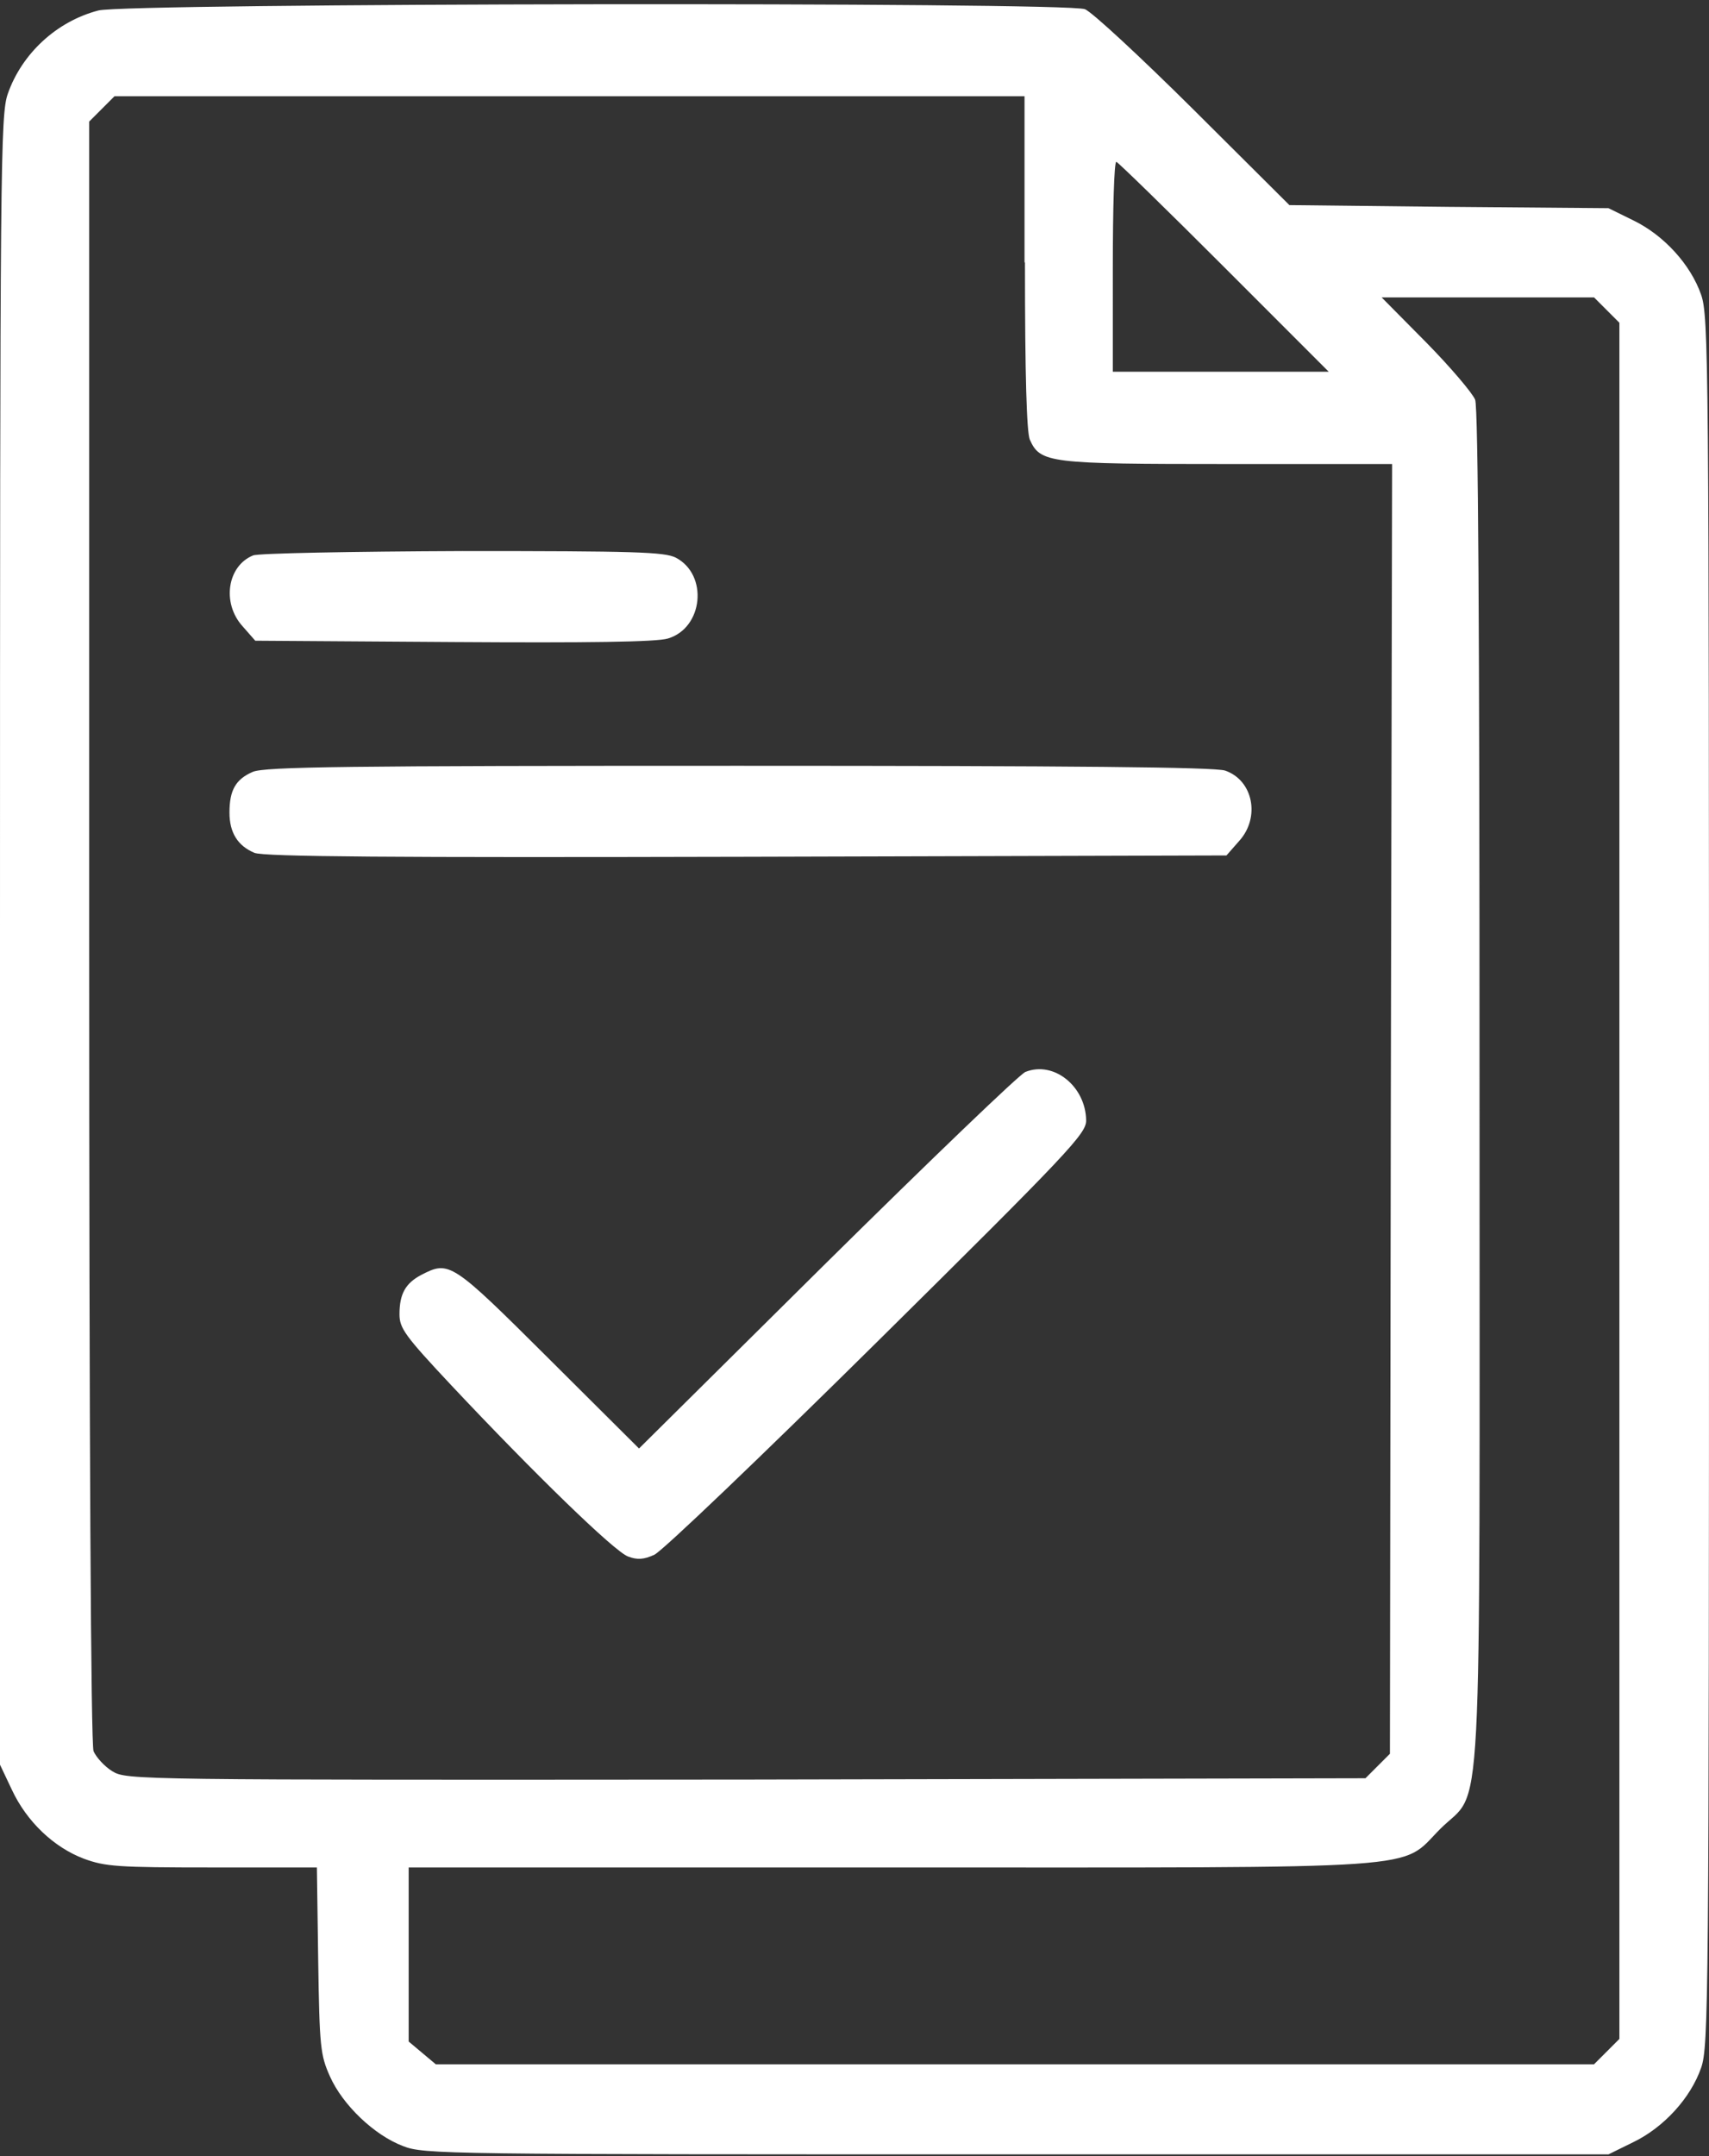 <?xml version="1.0" encoding="utf-8"?>
<!-- Generator: Adobe Illustrator 23.1.0, SVG Export Plug-In . SVG Version: 6.00 Build 0)  -->
<svg version="1.1" id="Слой_1" xmlns="http://www.w3.org/2000/svg" xmlns:xlink="http://www.w3.org/1999/xlink" x="0px" y="0px"
	 viewBox="0 0 391 493" style="enable-background:new 0 0 391 493;" xml:space="preserve">
<rect x="0" y="0" width="391" height="493" fill="#333333" stroke="none"/>
<style type="text/css">
	.st0{fill-rule:evenodd;clip-rule:evenodd;fill:#FFFFFF;}
</style>
<path class="st0" d="M22.5,2.4C12.9,4.9,5,12.3,1.8,21.4C0.1,26.2,0,36.7,0,215v188.5l2.7,5.7c3.4,7.3,9.6,13.2,16.5,15.8
	c4.9,1.8,7.7,2,29.4,2h23.9l0.3,21.3c0.3,19.8,0.5,21.6,2.7,26.5c2.9,6.5,10.1,13.4,16.7,15.9c4.8,1.9,9.3,1.9,140.5,1.9H368
	l5.7-2.8c7-3.4,13.1-10.1,15.5-17c1.7-4.9,1.8-14.9,1.8-202.7s-0.1-197.8-1.8-202.7c-2.4-6.9-8.5-13.6-15.5-17l-5.7-2.8l-36.5-0.3
	L295,46.9L273,25c-12.1-12-23.3-22.4-24.8-22.9C243.9,0.4,28.5,0.7,22.5,2.4z M234.5,60c0,26.3,0.4,38.7,1.1,40.5
	c2.4,5.4,4.4,5.6,45.3,5.6h37.6l-0.3,147.5L318,401l-2.8,2.8l-2.8,2.8l-141.7,0.3C30.5,407,29,407,25.7,405
	c-1.8-1.1-3.7-3.2-4.3-4.6c-0.6-1.6-1-69.8-1-187.6v-185l2.9-2.9l2.9-2.9h104.1h104.1V60z M280,61l24,24h-24.7h-24.7V61
	c0-13.2,0.3-24,0.8-24C255.7,37,266.8,47.8,280,61z M367.6,70.9l2.9,2.9V270v196.2l-2.9,2.9l-2.9,2.9H232.2H99.7l-3.1-2.6l-3.1-2.6
	v-19.9V427h109.8c126,0,116.7,0.7,126.2-8.8c9.9-9.9,9,6.2,9-169.8c0-105.3-0.3-155.1-1-157c-0.6-1.5-5.6-7.4-11.2-13.1L316.1,68
	h24.3h24.3L367.6,70.9z M57.9,127c-5.9,2.4-7.2,10.9-2.4,16.2l2.9,3.3l45.3,0.3c30.7,0.2,46.5,0,49.1-0.8c8.1-2.4,9.3-14.6,1.8-18.5
	c-2.6-1.3-9.3-1.5-48.8-1.5C80.6,126.1,59,126.5,57.9,127z M57.8,176.5c-3.9,1.7-5.3,4.2-5.3,9.3c0,4.6,1.9,7.6,5.7,9.2
	c2.1,0.9,31.4,1.1,112.6,0.9l109.8-0.3l2.9-3.3c4.9-5.4,3.2-13.9-3.2-16.1c-2.3-0.8-34.6-1.1-111.3-1.1
	C79.5,175.1,60.5,175.3,57.8,176.5z M234.6,245.1c-1.3,0.5-21.7,20.1-45.4,43.5l-43,42.6l-20.7-20.6c-22.2-22.1-22.7-22.4-29.1-19.1
	c-3.6,1.9-5,4.3-5,9c0,3.2,1.2,4.9,11.9,16.3c18.8,20,37.3,38,40.4,39.1c2.1,0.8,3.6,0.7,6-0.4c1.8-0.8,24.7-22.7,51-48.7
	c44.1-43.6,47.8-47.6,47.8-50.6C248.4,248.4,241.1,242.5,234.6,245.1z"/>
</svg>
